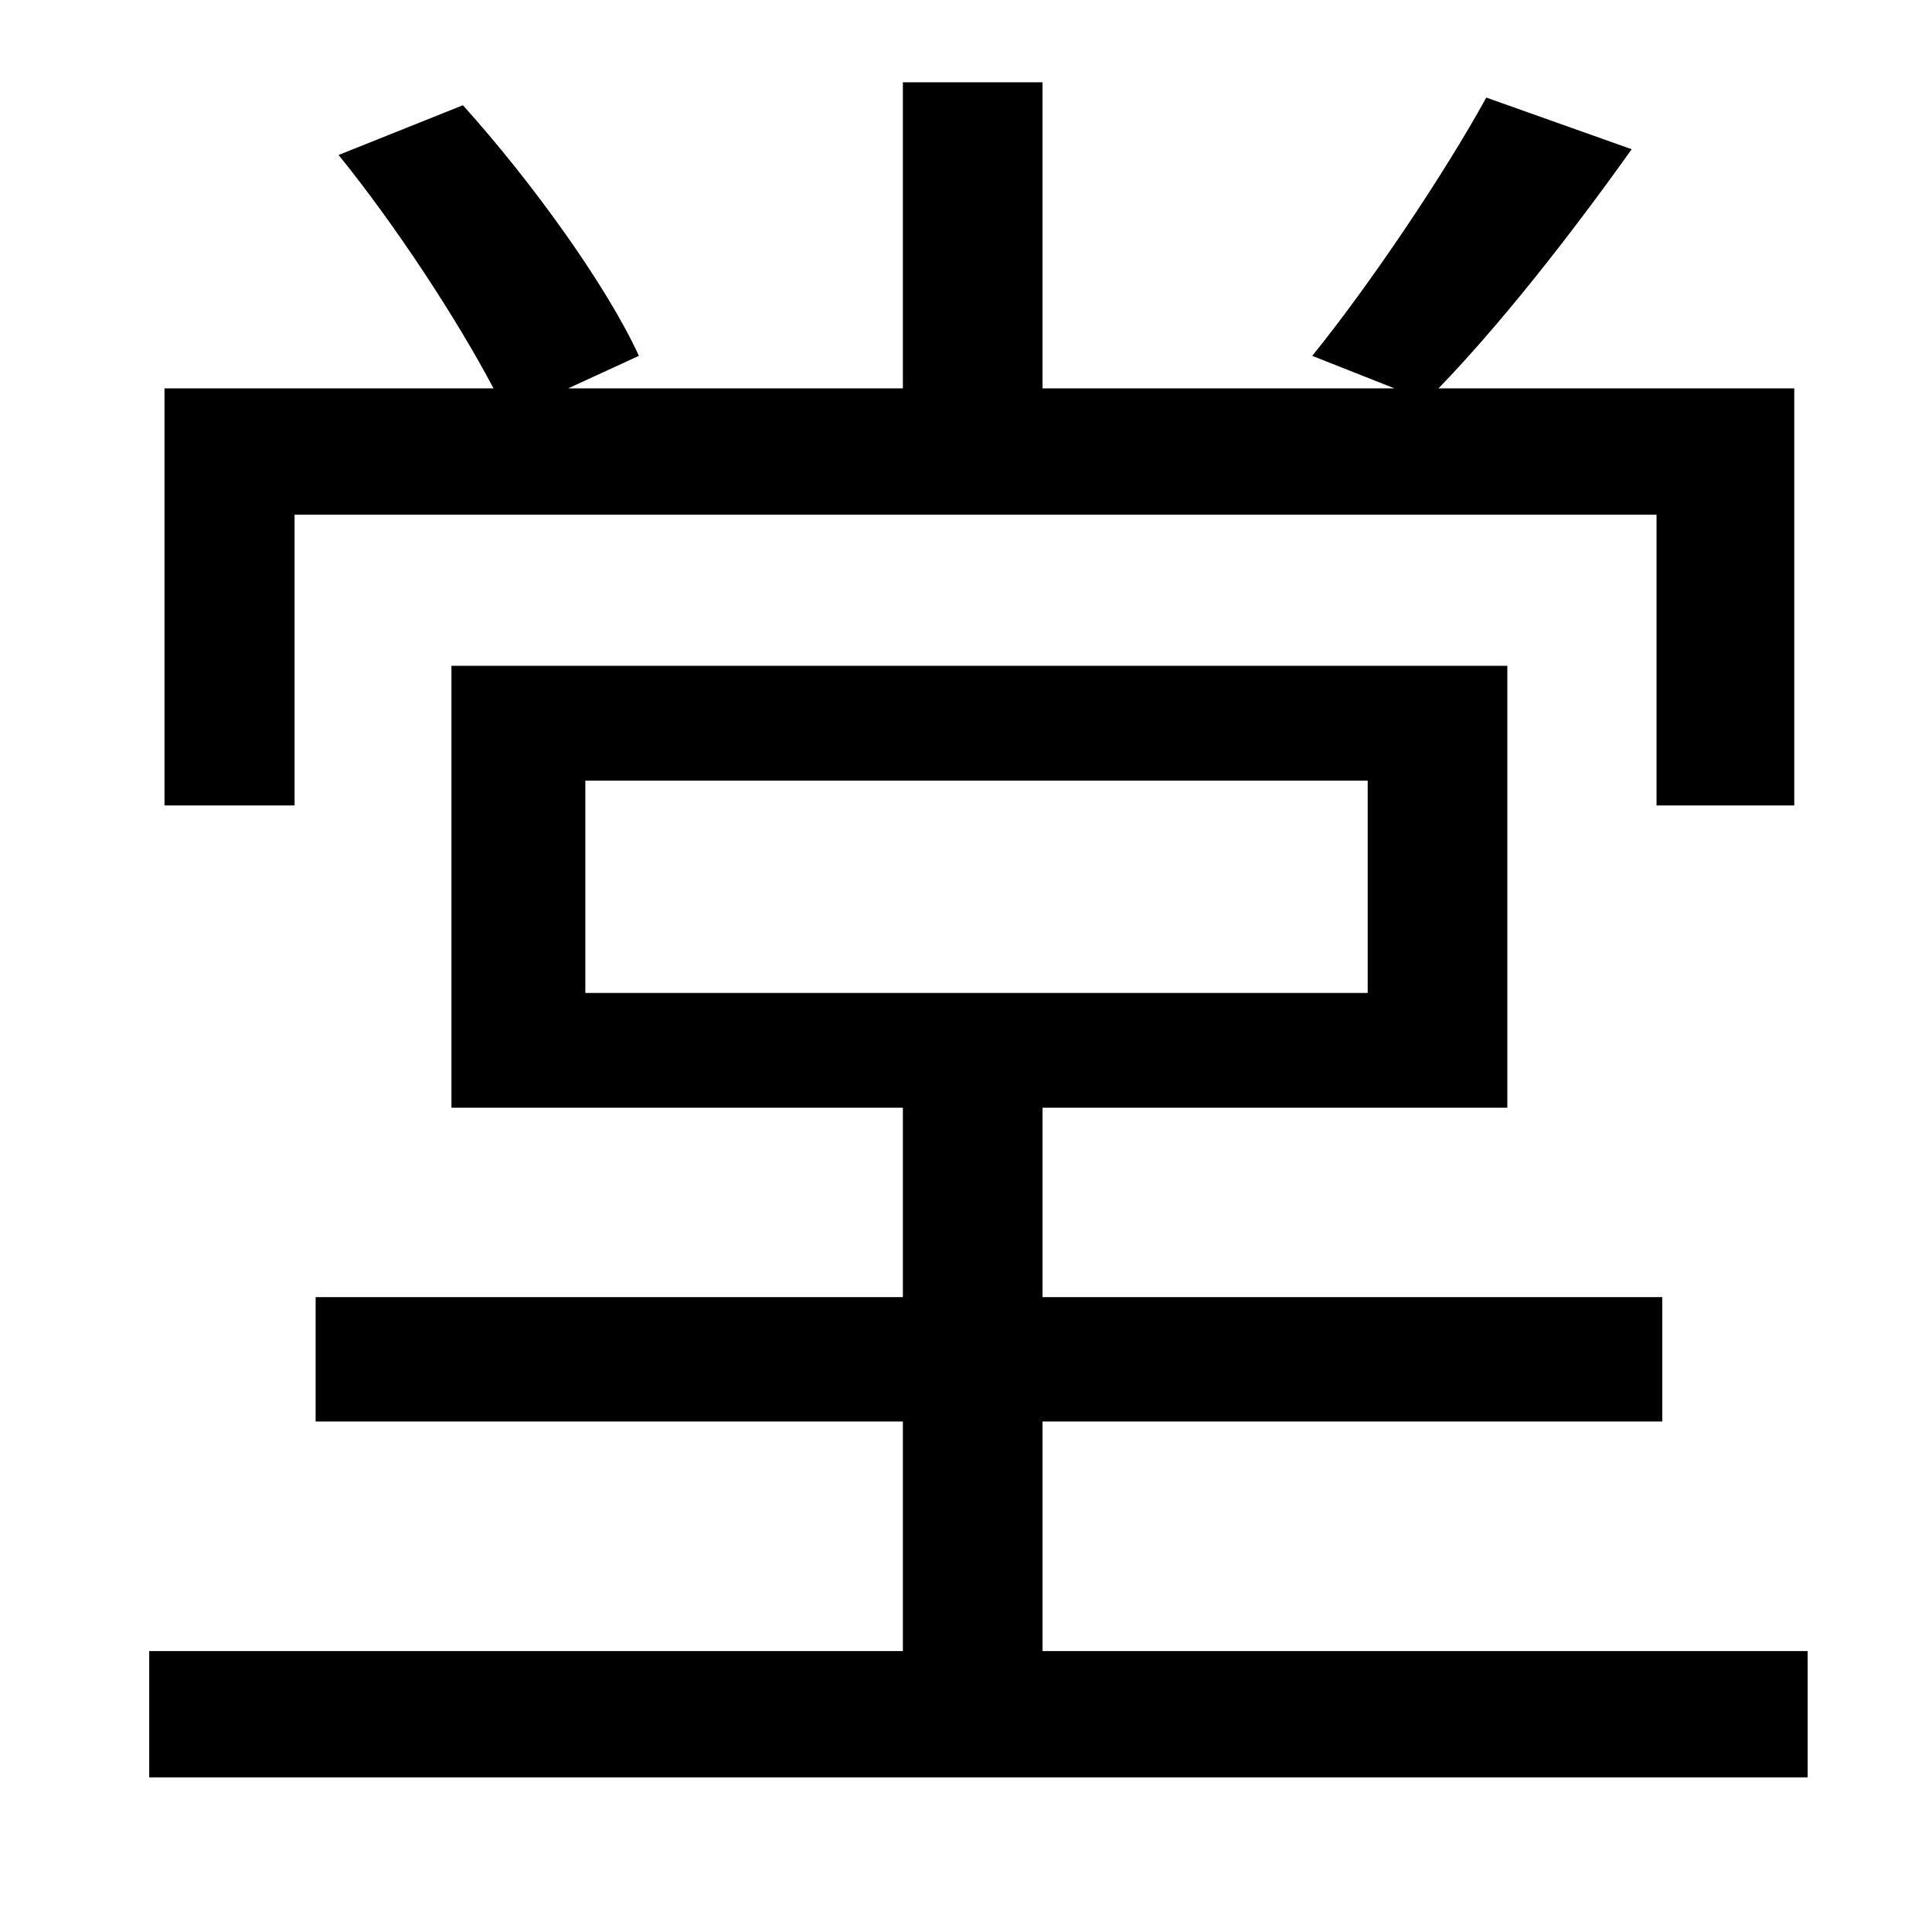 <?xml version="1.0" standalone="no"?>
<!DOCTYPE svg PUBLIC "-//W3C//DTD SVG 1.1//EN" "http://www.w3.org/Graphics/SVG/1.1/DTD/svg11.dtd" >
<svg xmlns="http://www.w3.org/2000/svg" xmlns:xlink="http://www.w3.org/1999/xlink" version="1.1" viewBox="-10 0 1010 1000">
   <path fill="currentColor"
d="M144 269v152h-68v-218h172c-19 -36 -51 -85 -81 -122l65 -26c36 40 75 94 92 131l-37 17h175v-160h73v160h184l-43 -17c30 -37 69 -95 91 -135l76 27c-32 45 -69 92 -101 125h186v218h-72v-152h-712zM296 408v111h409v-111h-409zM535 863h400v66h-867v-66h394v-120h-307
v-65h307v-99h-236v-231h552v231h-243v99h324v65h-324v120z" />
</svg>
